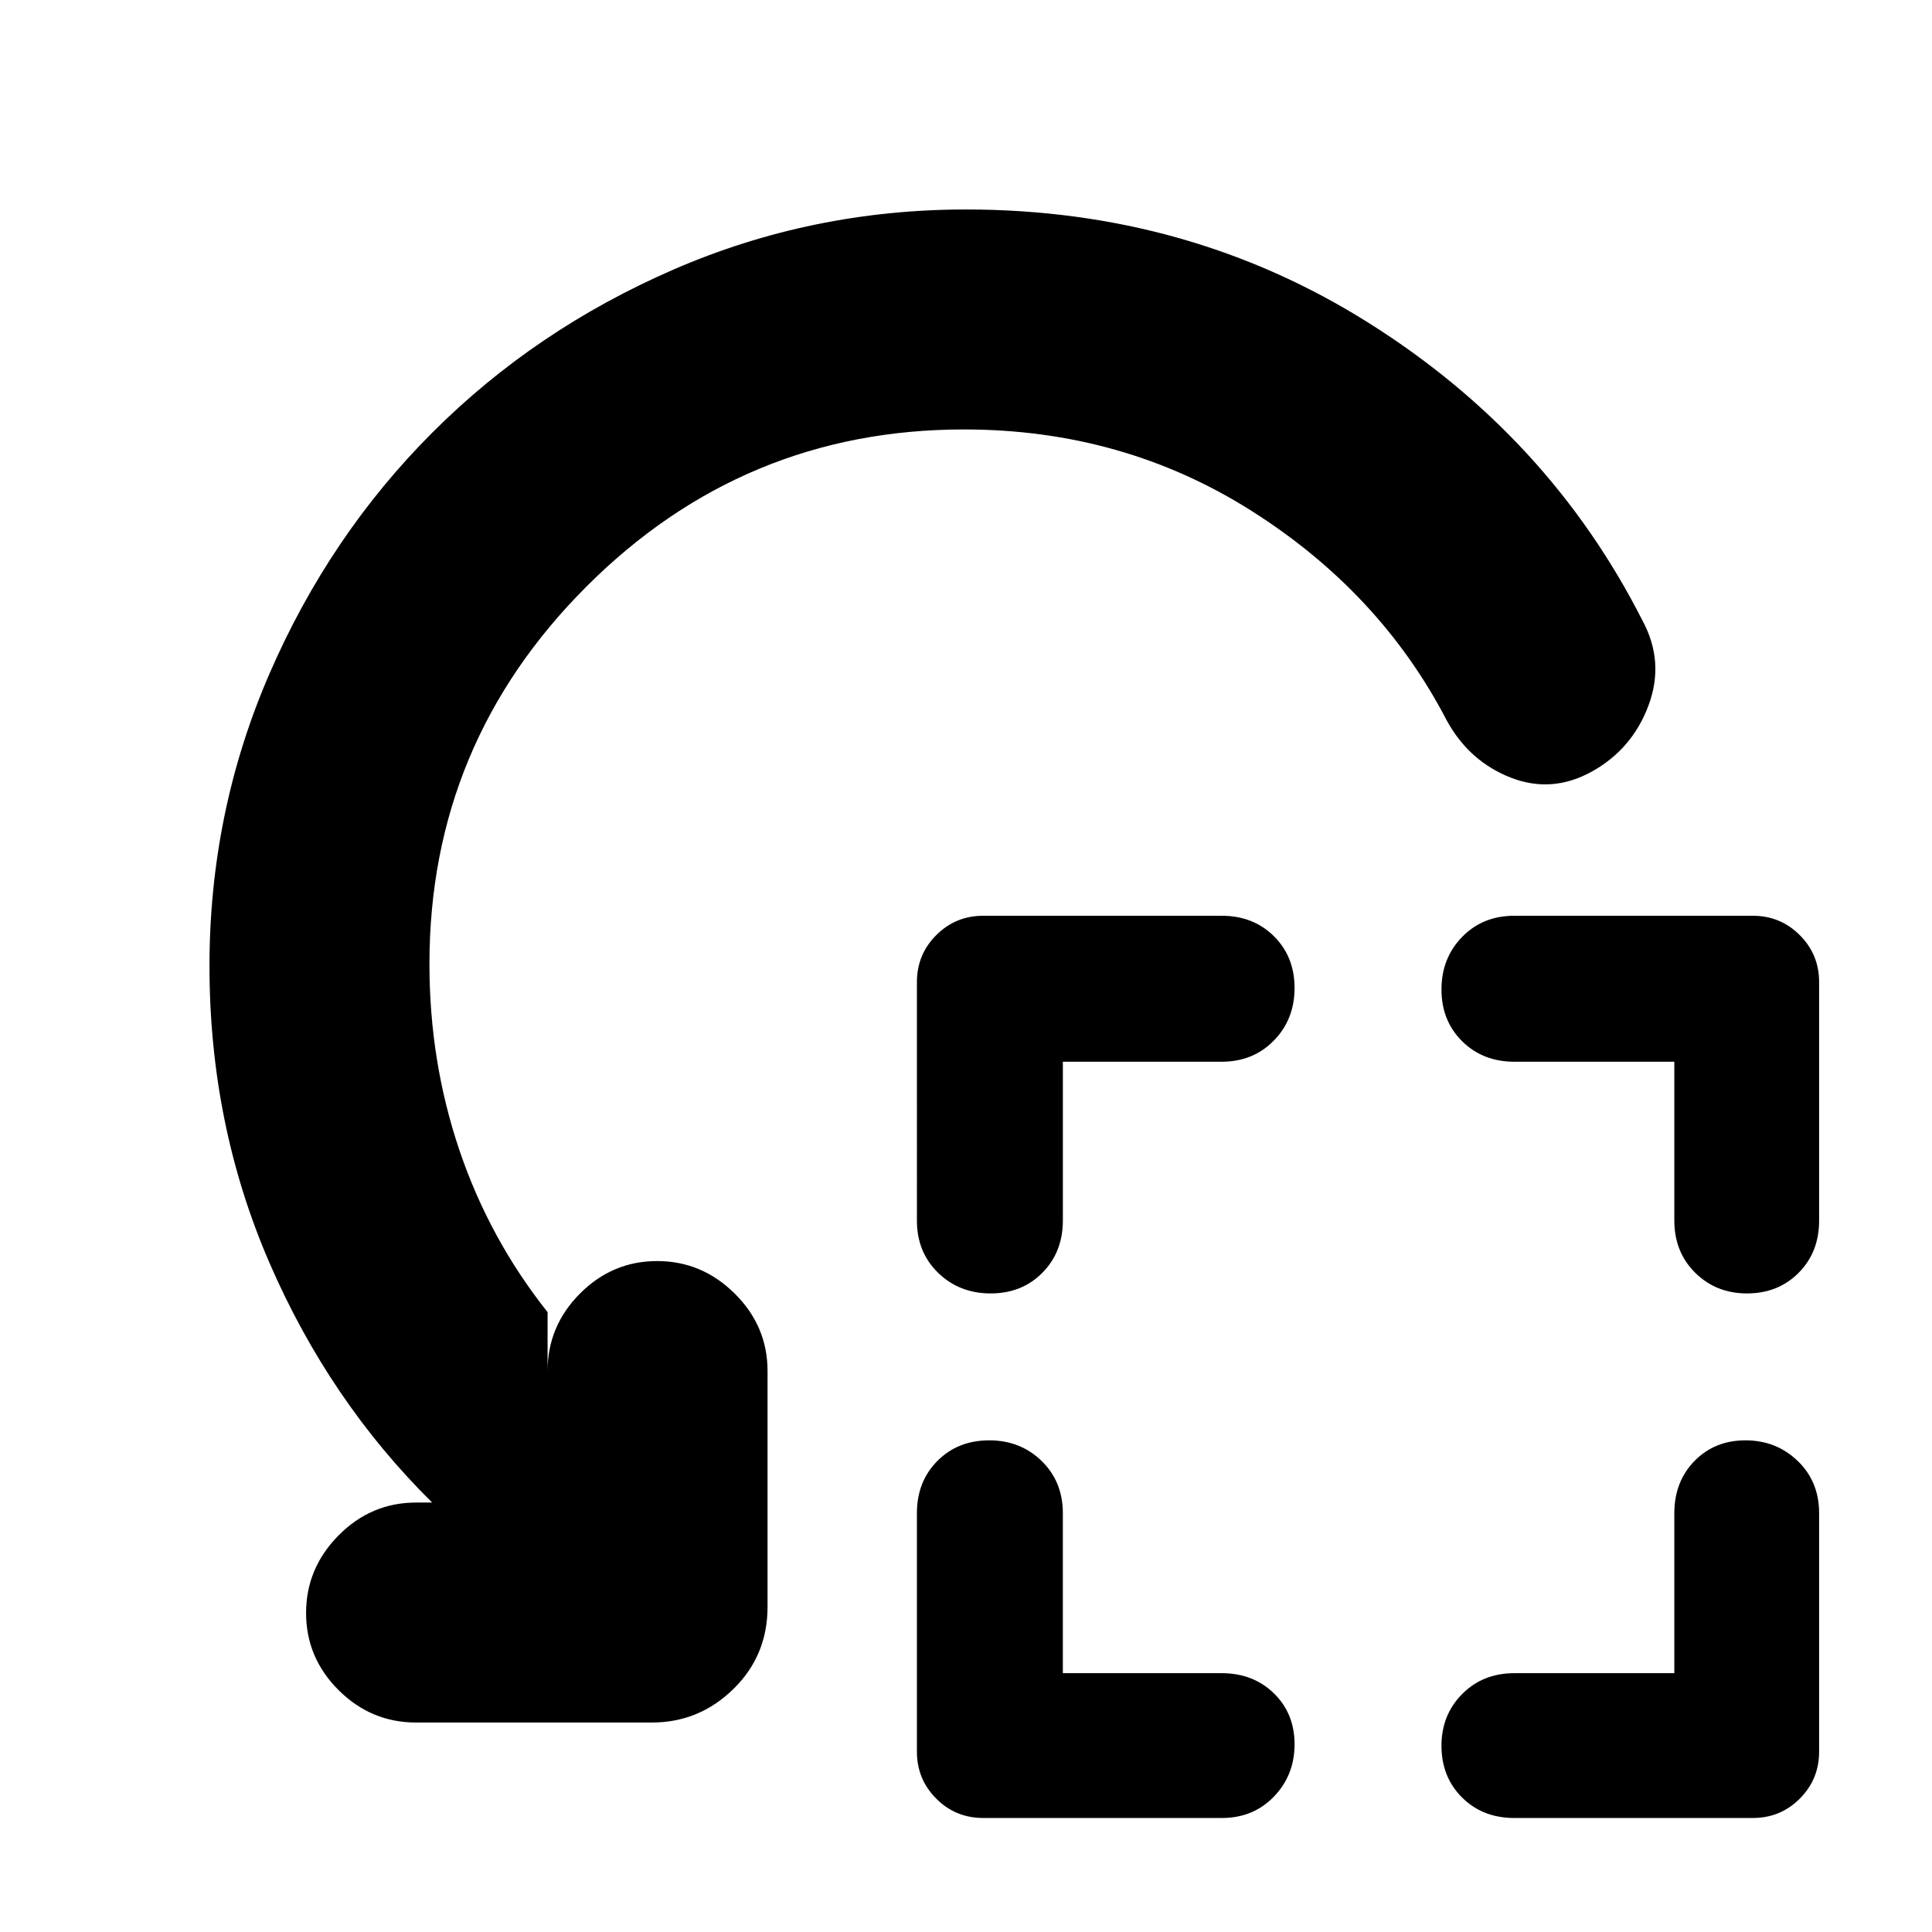 <svg xmlns="http://www.w3.org/2000/svg" height="20" viewBox="0 -960 960 960" width="20"><path d="M528.13-432.43v78.86q0 15.72-10.17 25.99-10.17 10.28-25.73 10.28-15.55 0-26.09-10.25-10.53-10.25-10.53-25.92V-472q0-13.73 9.61-23.34 9.61-9.62 23.35-9.62H607.1q15.67 0 25.92 10.17 10.24 10.17 10.24 25.73t-10.27 26.09q-10.28 10.54-25.99 10.54h-78.87Zm0 303.82H607q15.71 0 25.99 10.02 10.27 10.01 10.27 25.33 0 15.31-10.24 25.96-10.25 10.65-25.92 10.65H488.57q-13.74 0-23.35-9.61-9.61-9.62-9.61-23.35v-118.53q0-15.67 10.17-25.92 10.17-10.24 25.73-10.24 15.55 0 26.09 10.27 10.53 10.27 10.53 25.99v79.43Zm303.83-303.82h-79.44q-15.71 0-25.99-10.18-10.27-10.17-10.27-25.72 0-15.56 10.25-26.09 10.24-10.54 25.91-10.54h118.54q13.73 0 23.34 9.62 9.61 9.61 9.61 23.34v118.53q0 15.67-10.17 25.92-10.17 10.25-25.72 10.25-15.31 0-25.69-10.28-10.37-10.27-10.37-25.99v-78.86Zm0 303.82v-79.43q0-15.72 10.01-25.99 10.02-10.27 25.33-10.27 15.32 0 25.97 10.24 10.64 10.25 10.64 25.92v118.53q0 13.73-9.61 23.35-9.61 9.61-23.34 9.61H752.42q-15.67 0-25.91-10.17-10.25-10.17-10.25-25.73 0-15.31 10.27-25.68 10.28-10.38 25.99-10.38h79.44ZM479-746.61q-109.53 0-187.57 78.04-78.04 78.04-78.04 187.57 0 48.48 14.89 92.52T272.09-308v29.26q0-22.33 16.09-38.49 16.1-16.16 38.35-16.16 22.24 0 38.55 16.16t16.31 38.49v117.17q0 24.26-17.01 40.87-17 16.61-40.47 16.61H206.74q-22.34 0-38.49-16.09-16.16-16.1-16.16-38.35 0-22.24 16.16-38.55 16.15-16.31 38.49-16.31h8q-51.18-50.57-80.91-119.26-29.74-68.69-29.74-147.35 0-76.55 29.81-145.25 29.82-68.7 80.99-119.86 51.16-51.17 119.86-80.99 68.7-29.81 145.25-29.81 110.57 0 200.14 56.39 89.58 56.39 135.95 147.78 11.13 20.52 3.06 42.22-8.06 21.69-28.01 32.82-19.95 11.13-40.52 3.07-20.58-8.07-31.71-28.33-33-63.61-96.93-104.13-63.93-40.52-142.98-40.52Z"/></svg>